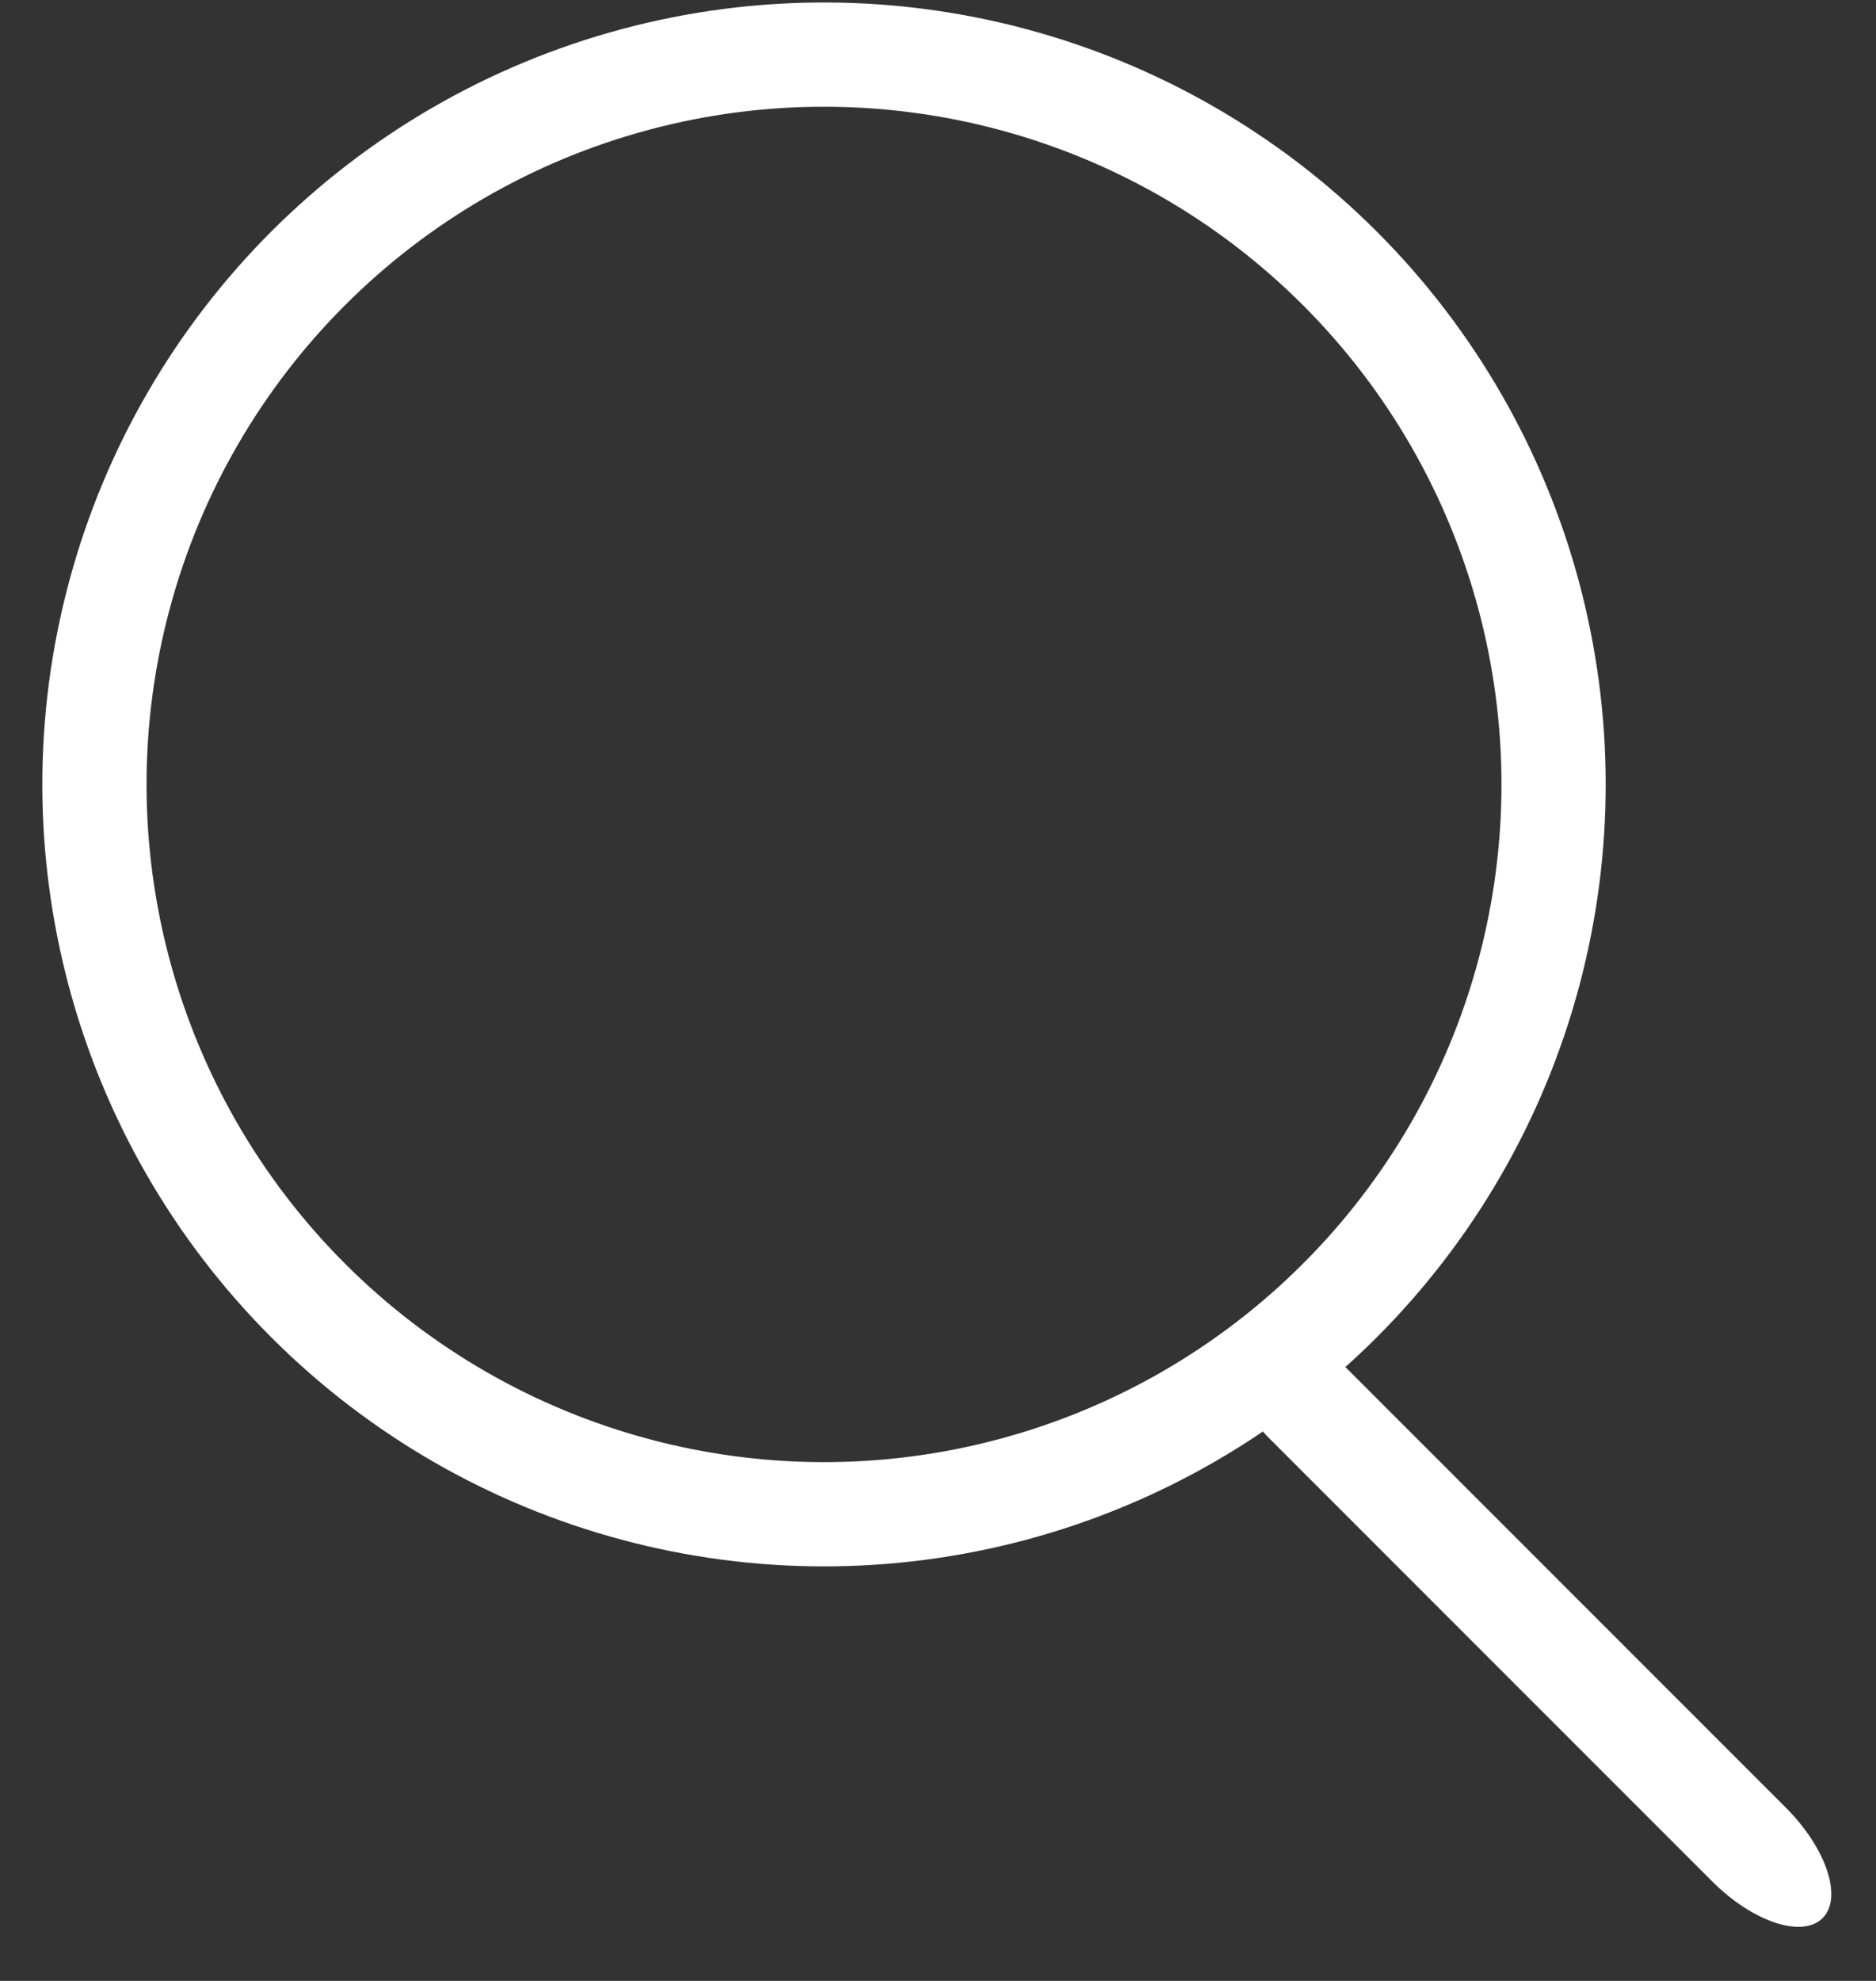 <?xml version="1.0" encoding="UTF-8" standalone="no"?>
<svg width="18px" height="19px" viewBox="0 0 18 19" version="1.1" xmlns="http://www.w3.org/2000/svg" xmlns:xlink="http://www.w3.org/1999/xlink" xmlns:sketch="http://www.bohemiancoding.com/sketch/ns">
    <rect x="0" y="0" width="18" height="19" fill="#333333" stroke="none"/>
    <!-- Generator: Sketch 3.3.2 (12043) - http://www.bohemiancoding.com/sketch -->
    <title>btn_search copy</title>
    <desc>Created with Sketch.</desc>
    <defs></defs>
    <g id="Page-9" stroke="none" stroke-width="1" fill="none" fill-rule="evenodd" sketch:type="MSPage">
        <g id="App-empty-Copy" sketch:type="MSArtboardGroup" transform="translate(-210, -33)">
            <g id="btn_search-copy" sketch:type="MSLayerGroup" transform="translate(220.524, 43.02) rotate(-45) translate(-220.524, -43.02) translate(213.024, 31.99)">
                <circle id="Oval-54" stroke="#FFFFFF" sketch:type="MSShapeGroup" cx="7.414" cy="7.414" r="7"></circle>
                <path d="M6,20.878 C6,21.43 6.224,21.878 6.5,21.878 C6.776,21.878 7,21.43 7,20.878 L7,14.878 C7,14.325 6.776,14.458 6.5,14.458 C6.224,14.458 6,14.325 6,14.878 L6,20.878 Z" id="Shape" fill="#FFFFFF" sketch:type="MSShapeGroup"></path>
            </g>
        </g>
    </g>
</svg>